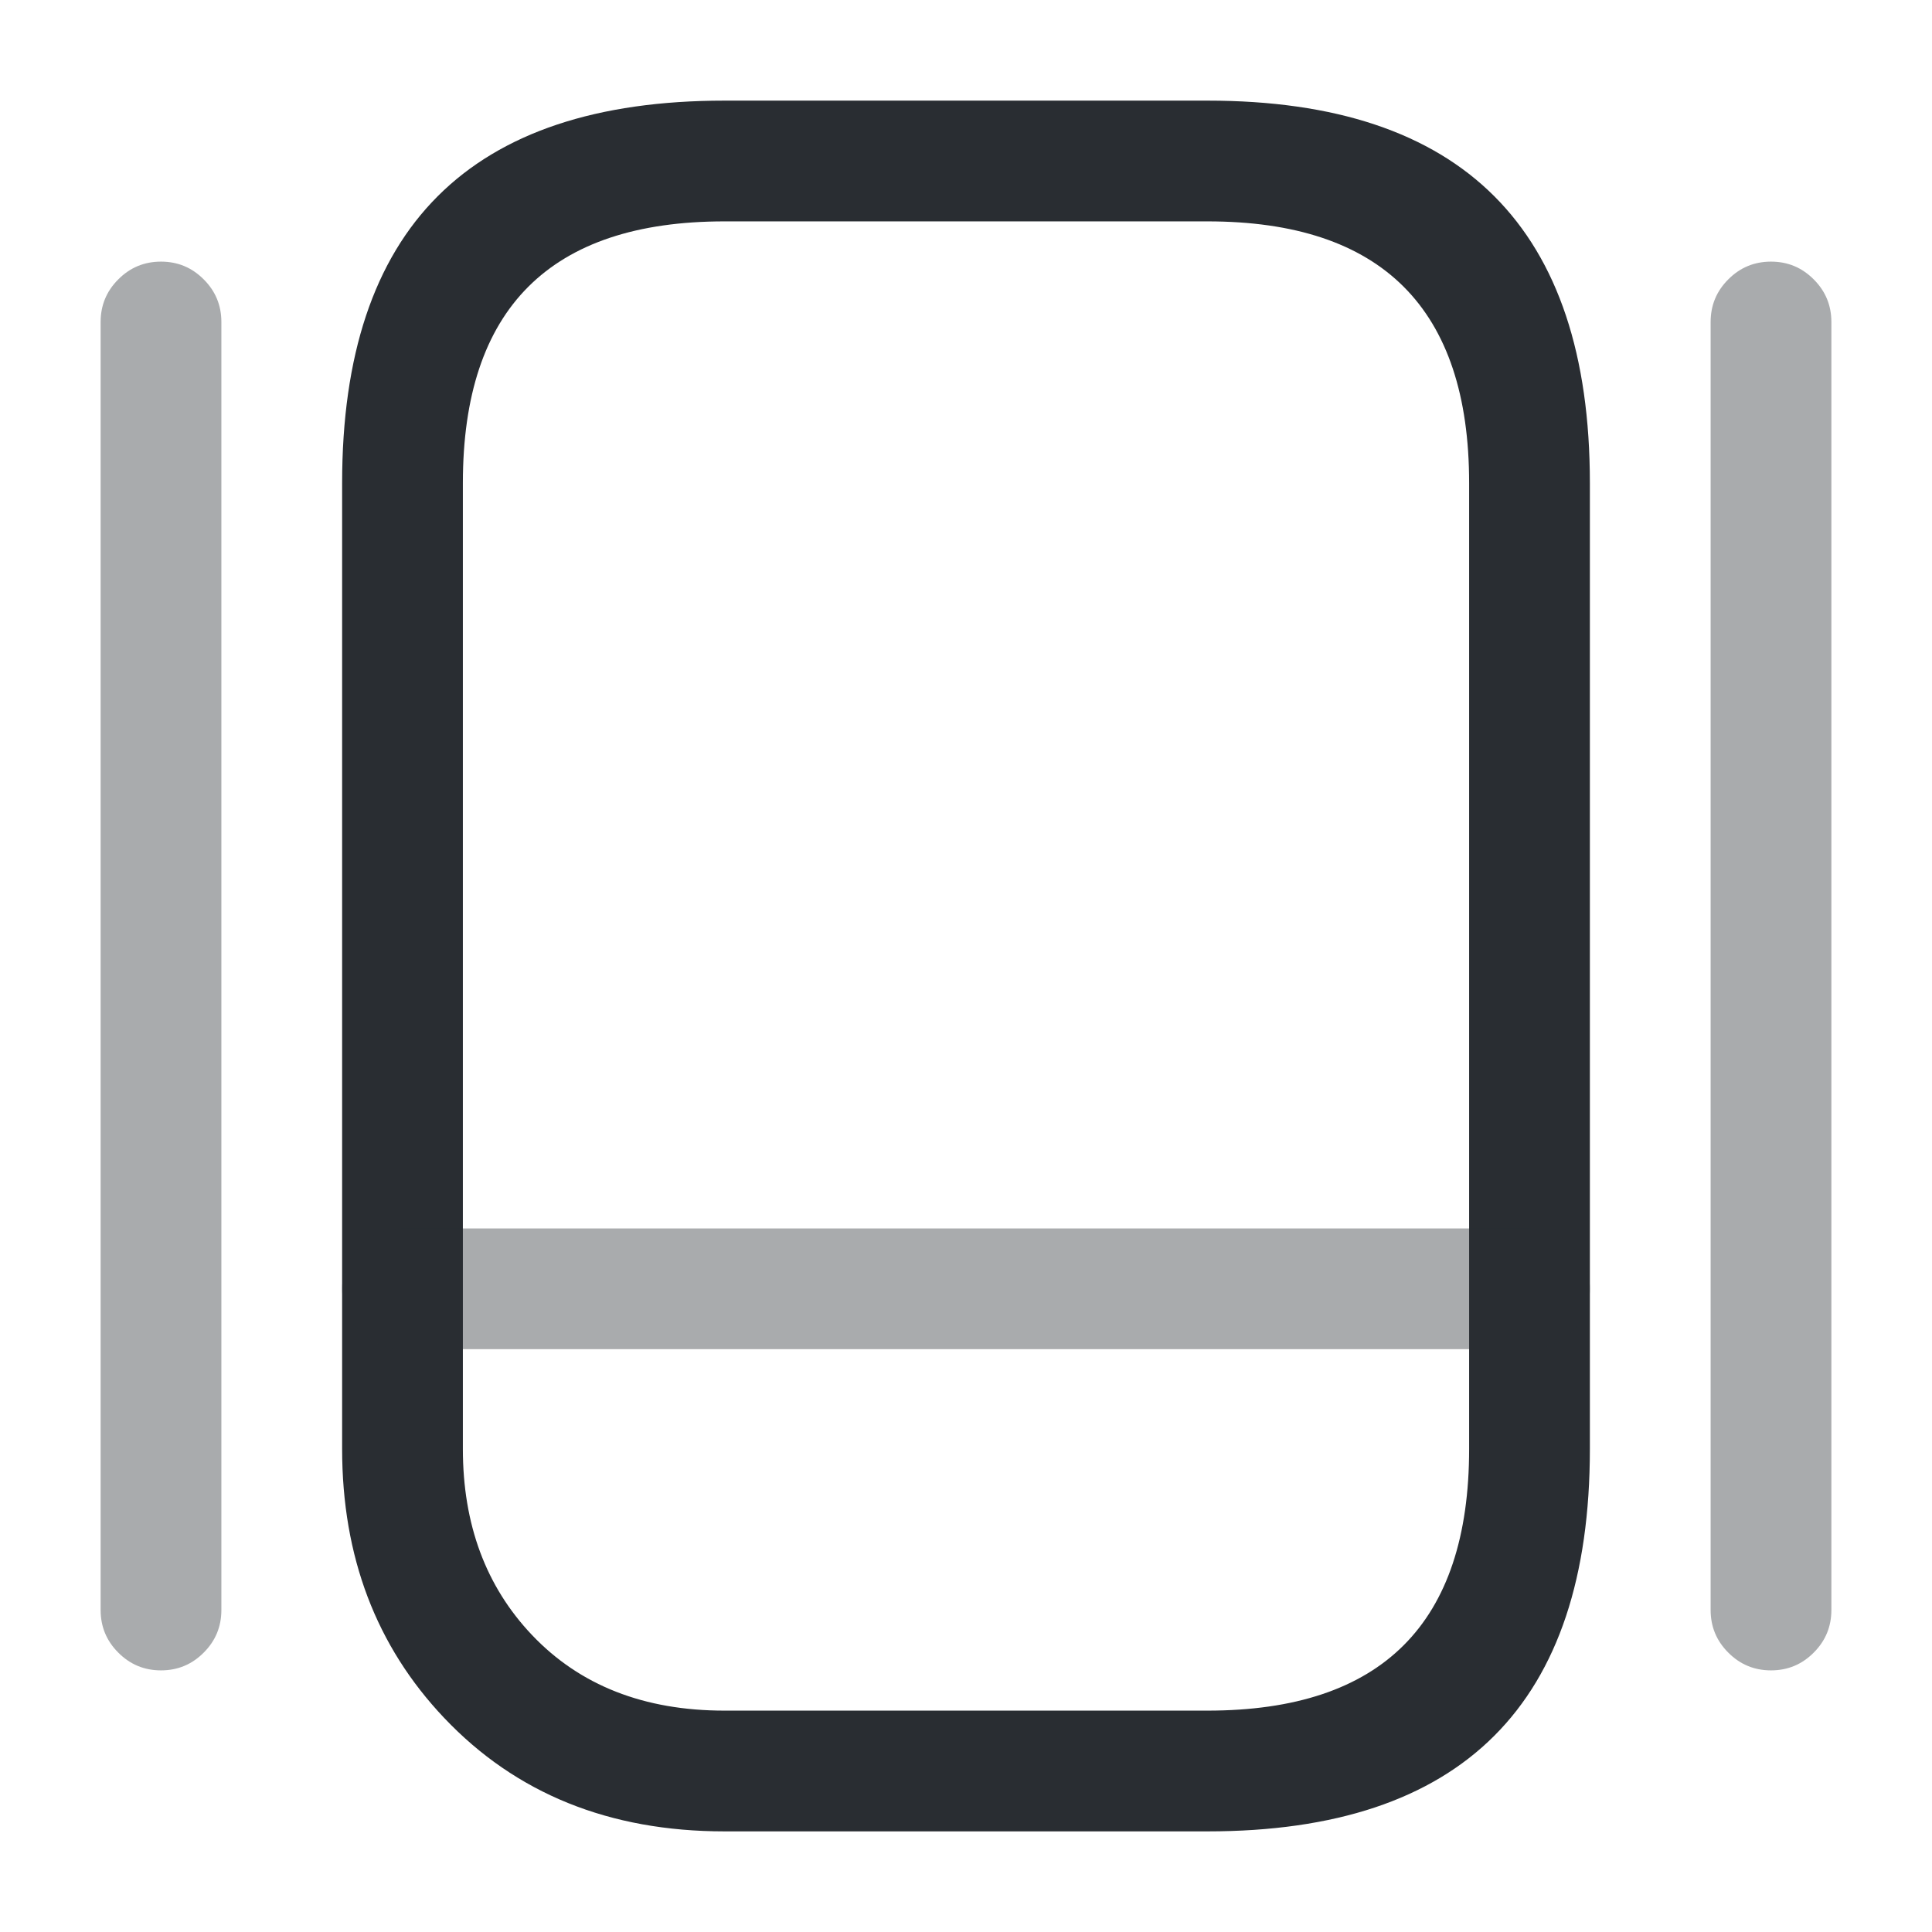 <svg xmlns="http://www.w3.org/2000/svg" width="24" height="24" viewBox="0 0 24 24">
  <defs/>
  <path fill="#292D32" d="M15,22.75 L9,22.75 Q6.854,22.75 5.518,21.341 Q4.25,20.004 4.25,18 L4.25,6 Q4.25,1.25 9,1.25 L15,1.25 Q19.75,1.25 19.75,6 L19.75,18 Q19.75,22.75 15,22.75 Z M15,21.25 Q18.25,21.25 18.25,18 L18.25,6 Q18.25,2.75 15,2.75 L9,2.75 Q5.75,2.75 5.75,6 L5.75,18 Q5.75,19.405 6.607,20.309 Q7.499,21.25 9,21.25 Z"/>
  <path fill="#292D32" opacity="0.4" d="M5,15.26 L19,15.26 Q19.311,15.26 19.53,15.479 Q19.75,15.699 19.75,16.01 Q19.75,16.32 19.53,16.54 Q19.311,16.76 19,16.76 L5,16.76 Q4.689,16.76 4.47,16.54 Q4.25,16.32 4.25,16.01 Q4.25,15.699 4.47,15.479 Q4.689,15.26 5,15.26 Z"/>
  <path fill="#292D32" opacity="0.4" d="M2.75,4 L2.75,20 Q2.75,20.311 2.53,20.53 Q2.311,20.75 2,20.75 Q1.689,20.75 1.47,20.53 Q1.25,20.311 1.25,20 L1.25,4 Q1.25,3.689 1.47,3.47 Q1.689,3.25 2,3.25 Q2.311,3.25 2.53,3.47 Q2.75,3.689 2.75,4 Z"/>
  <path fill="#292D32" opacity="0.4" d="M22.75,4 L22.75,20 Q22.75,20.311 22.53,20.53 Q22.311,20.75 22,20.75 Q21.689,20.75 21.47,20.53 Q21.25,20.311 21.25,20 L21.25,4 Q21.25,3.689 21.47,3.47 Q21.689,3.25 22,3.25 Q22.311,3.25 22.53,3.47 Q22.75,3.689 22.75,4 Z"/>
</svg>

